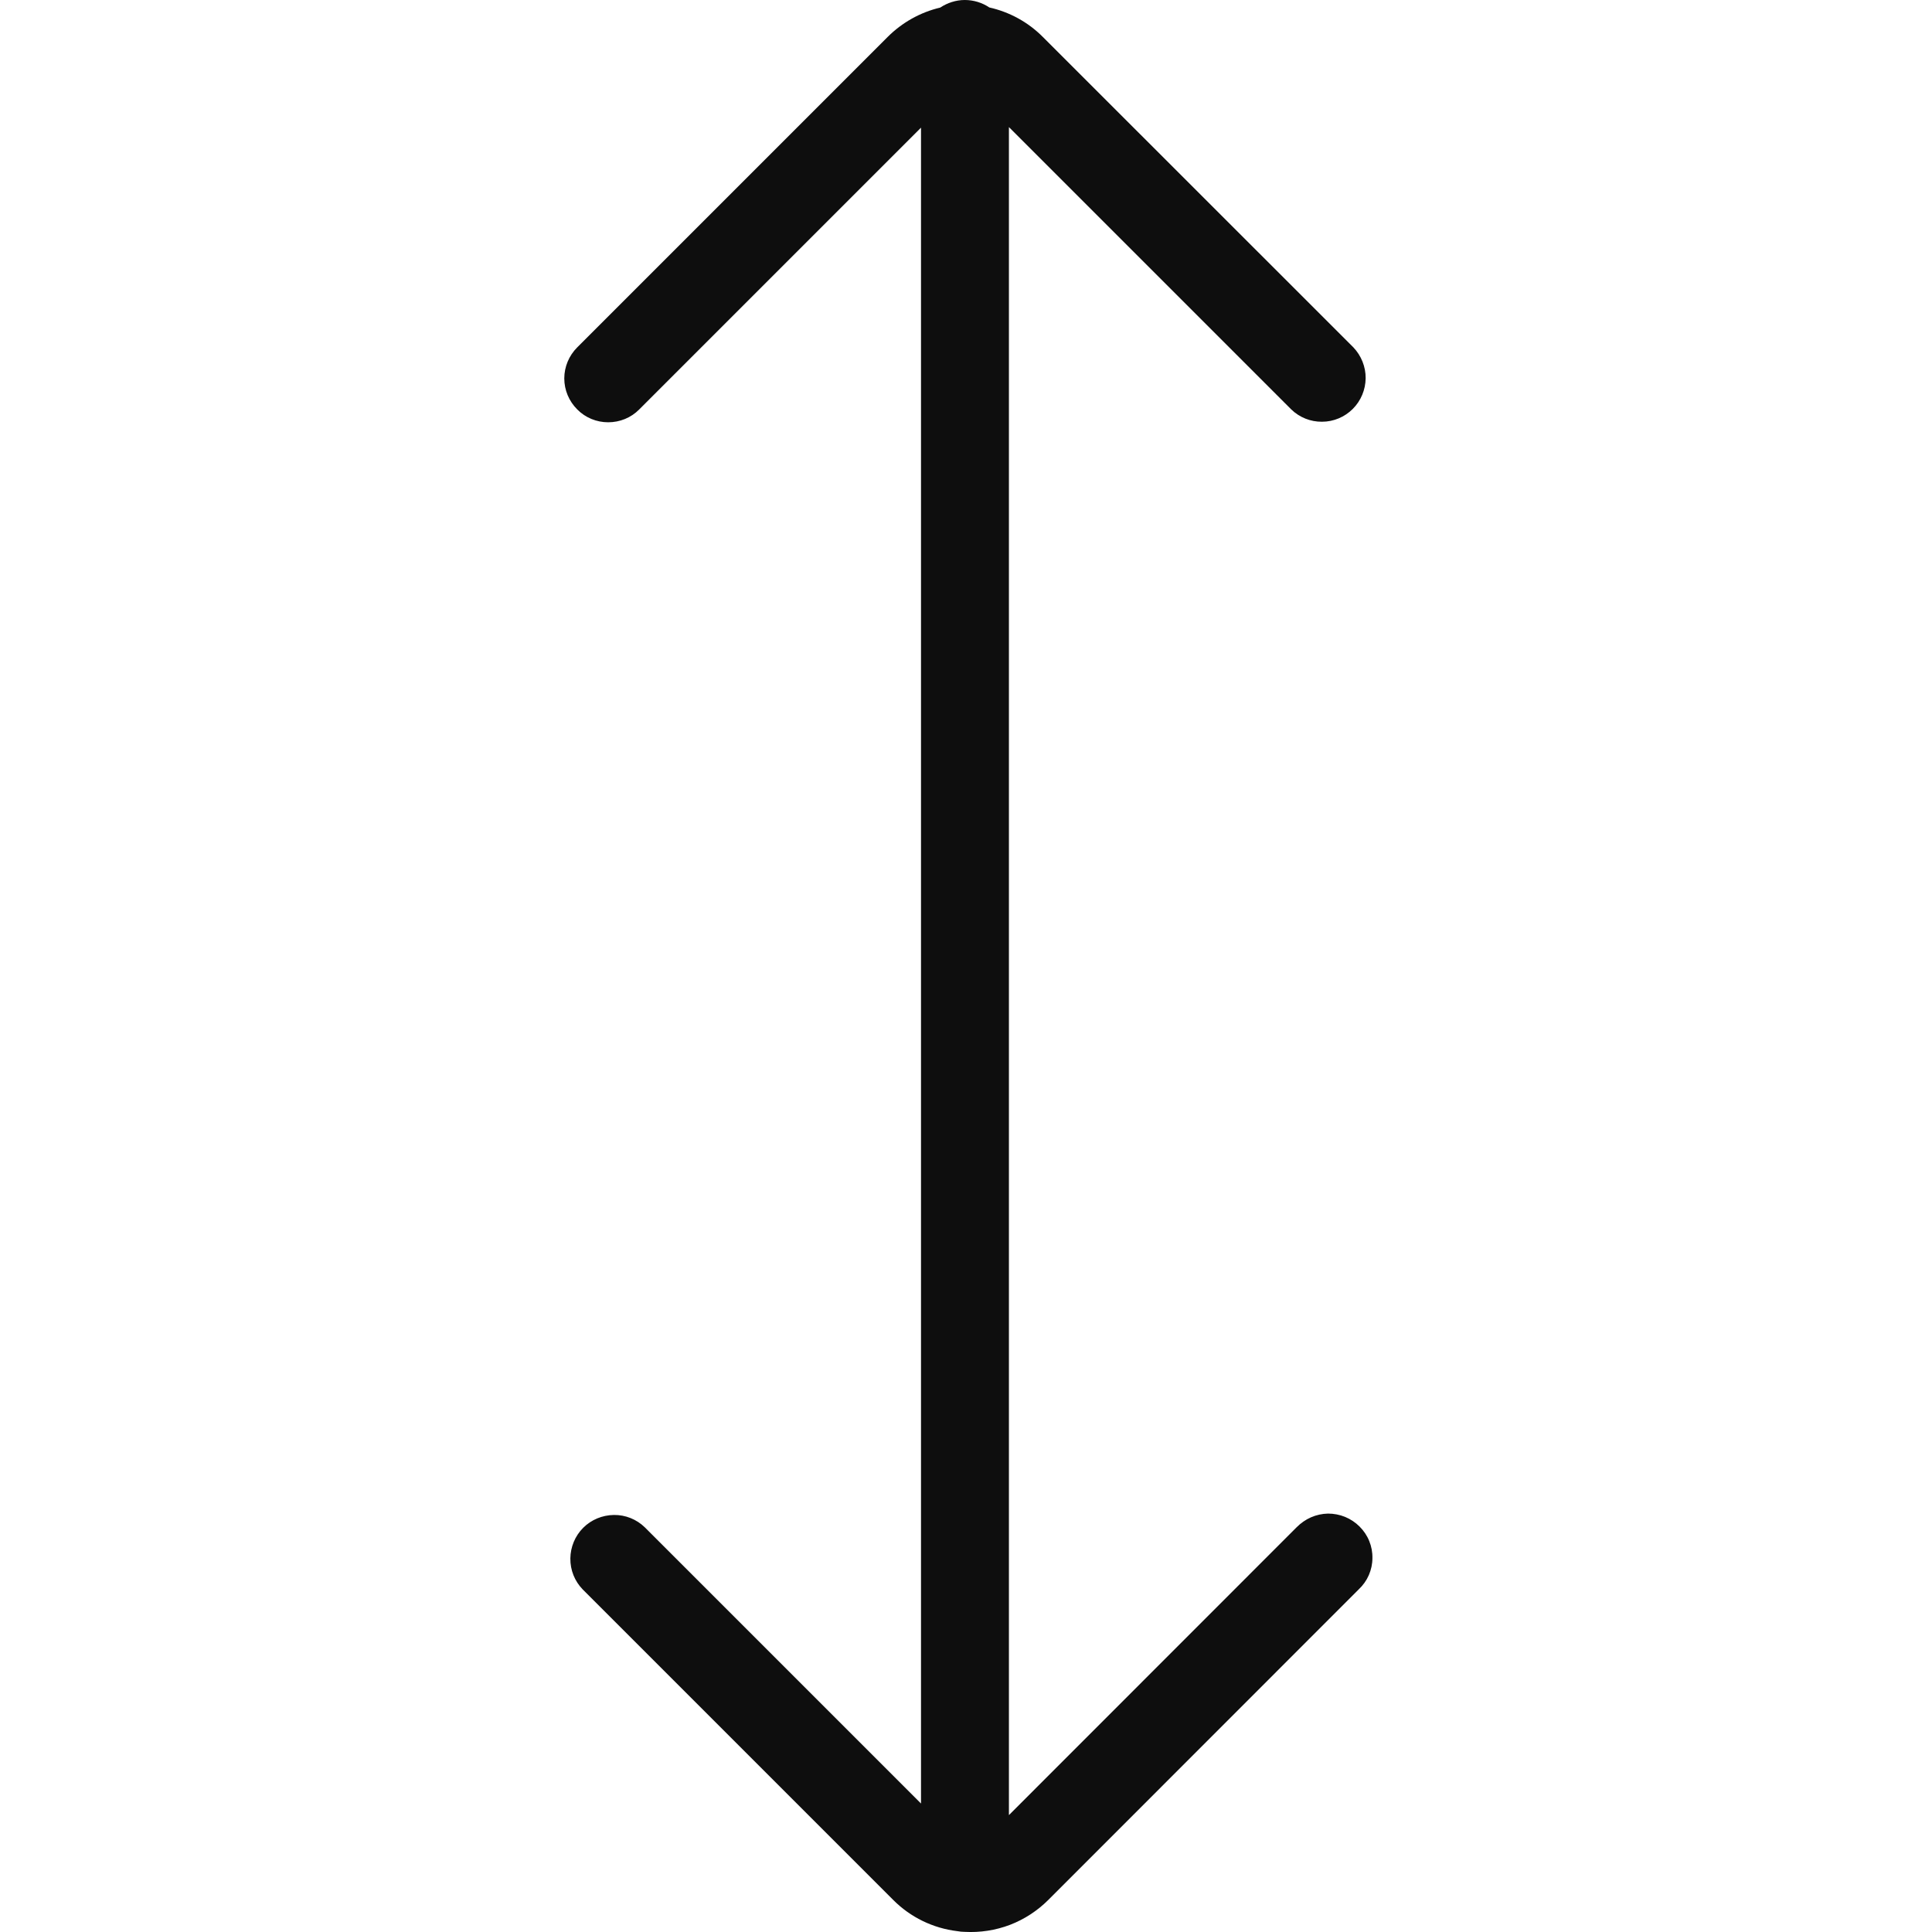 <svg width="14" height="14" viewBox="0 0 14 14" fill="none" xmlns="http://www.w3.org/2000/svg">
<g clip-path="url(#clip0_1_1902)">
<path fill-rule="evenodd" clip-rule="evenodd" d="M4.183 2.967C4.123 2.907 4.089 2.827 4.089 2.742C4.089 2.658 4.123 2.577 4.183 2.517L6.432 0.268C6.537 0.163 6.669 0.089 6.813 0.055C6.866 0.02 6.928 0 6.991 2.86102e-06C7.055 -0 7.117 0.019 7.169 0.054C7.316 0.087 7.451 0.161 7.557 0.268L9.807 2.517C9.864 2.577 9.897 2.658 9.896 2.741C9.895 2.824 9.862 2.904 9.803 2.963C9.744 3.022 9.664 3.056 9.58 3.056C9.497 3.057 9.417 3.025 9.357 2.967L7.311 0.921L7.311 13.153L9.396 11.067C9.426 11.037 9.461 11.012 9.5 10.995C9.539 10.978 9.581 10.969 9.623 10.968C9.665 10.968 9.708 10.976 9.747 10.992C9.786 11.008 9.822 11.032 9.852 11.062C9.882 11.092 9.906 11.127 9.922 11.167C9.938 11.206 9.946 11.248 9.945 11.291C9.945 11.333 9.936 11.375 9.919 11.414C9.902 11.453 9.877 11.488 9.846 11.517L7.597 13.767C7.518 13.846 7.423 13.908 7.319 13.948C7.214 13.988 7.102 14.005 6.991 13.999C6.973 13.999 6.955 13.997 6.938 13.994C6.761 13.973 6.597 13.893 6.472 13.767L4.222 11.517C4.164 11.457 4.132 11.377 4.133 11.293C4.134 11.21 4.167 11.13 4.226 11.071C4.285 11.012 4.365 10.979 4.449 10.978C4.532 10.977 4.612 11.009 4.672 11.067L6.674 13.069L6.674 0.925L4.632 2.967C4.573 3.027 4.492 3.06 4.407 3.06C4.323 3.06 4.242 3.027 4.183 2.967Z" fill="#0E0E0E"/>
</g>
<defs>
<clipPath id="clip0_1_1902">
<rect width="14" height="14" fill="white" transform="matrix(0 -1 1 0 0 14)"/>
</clipPath>
</defs>
</svg>
